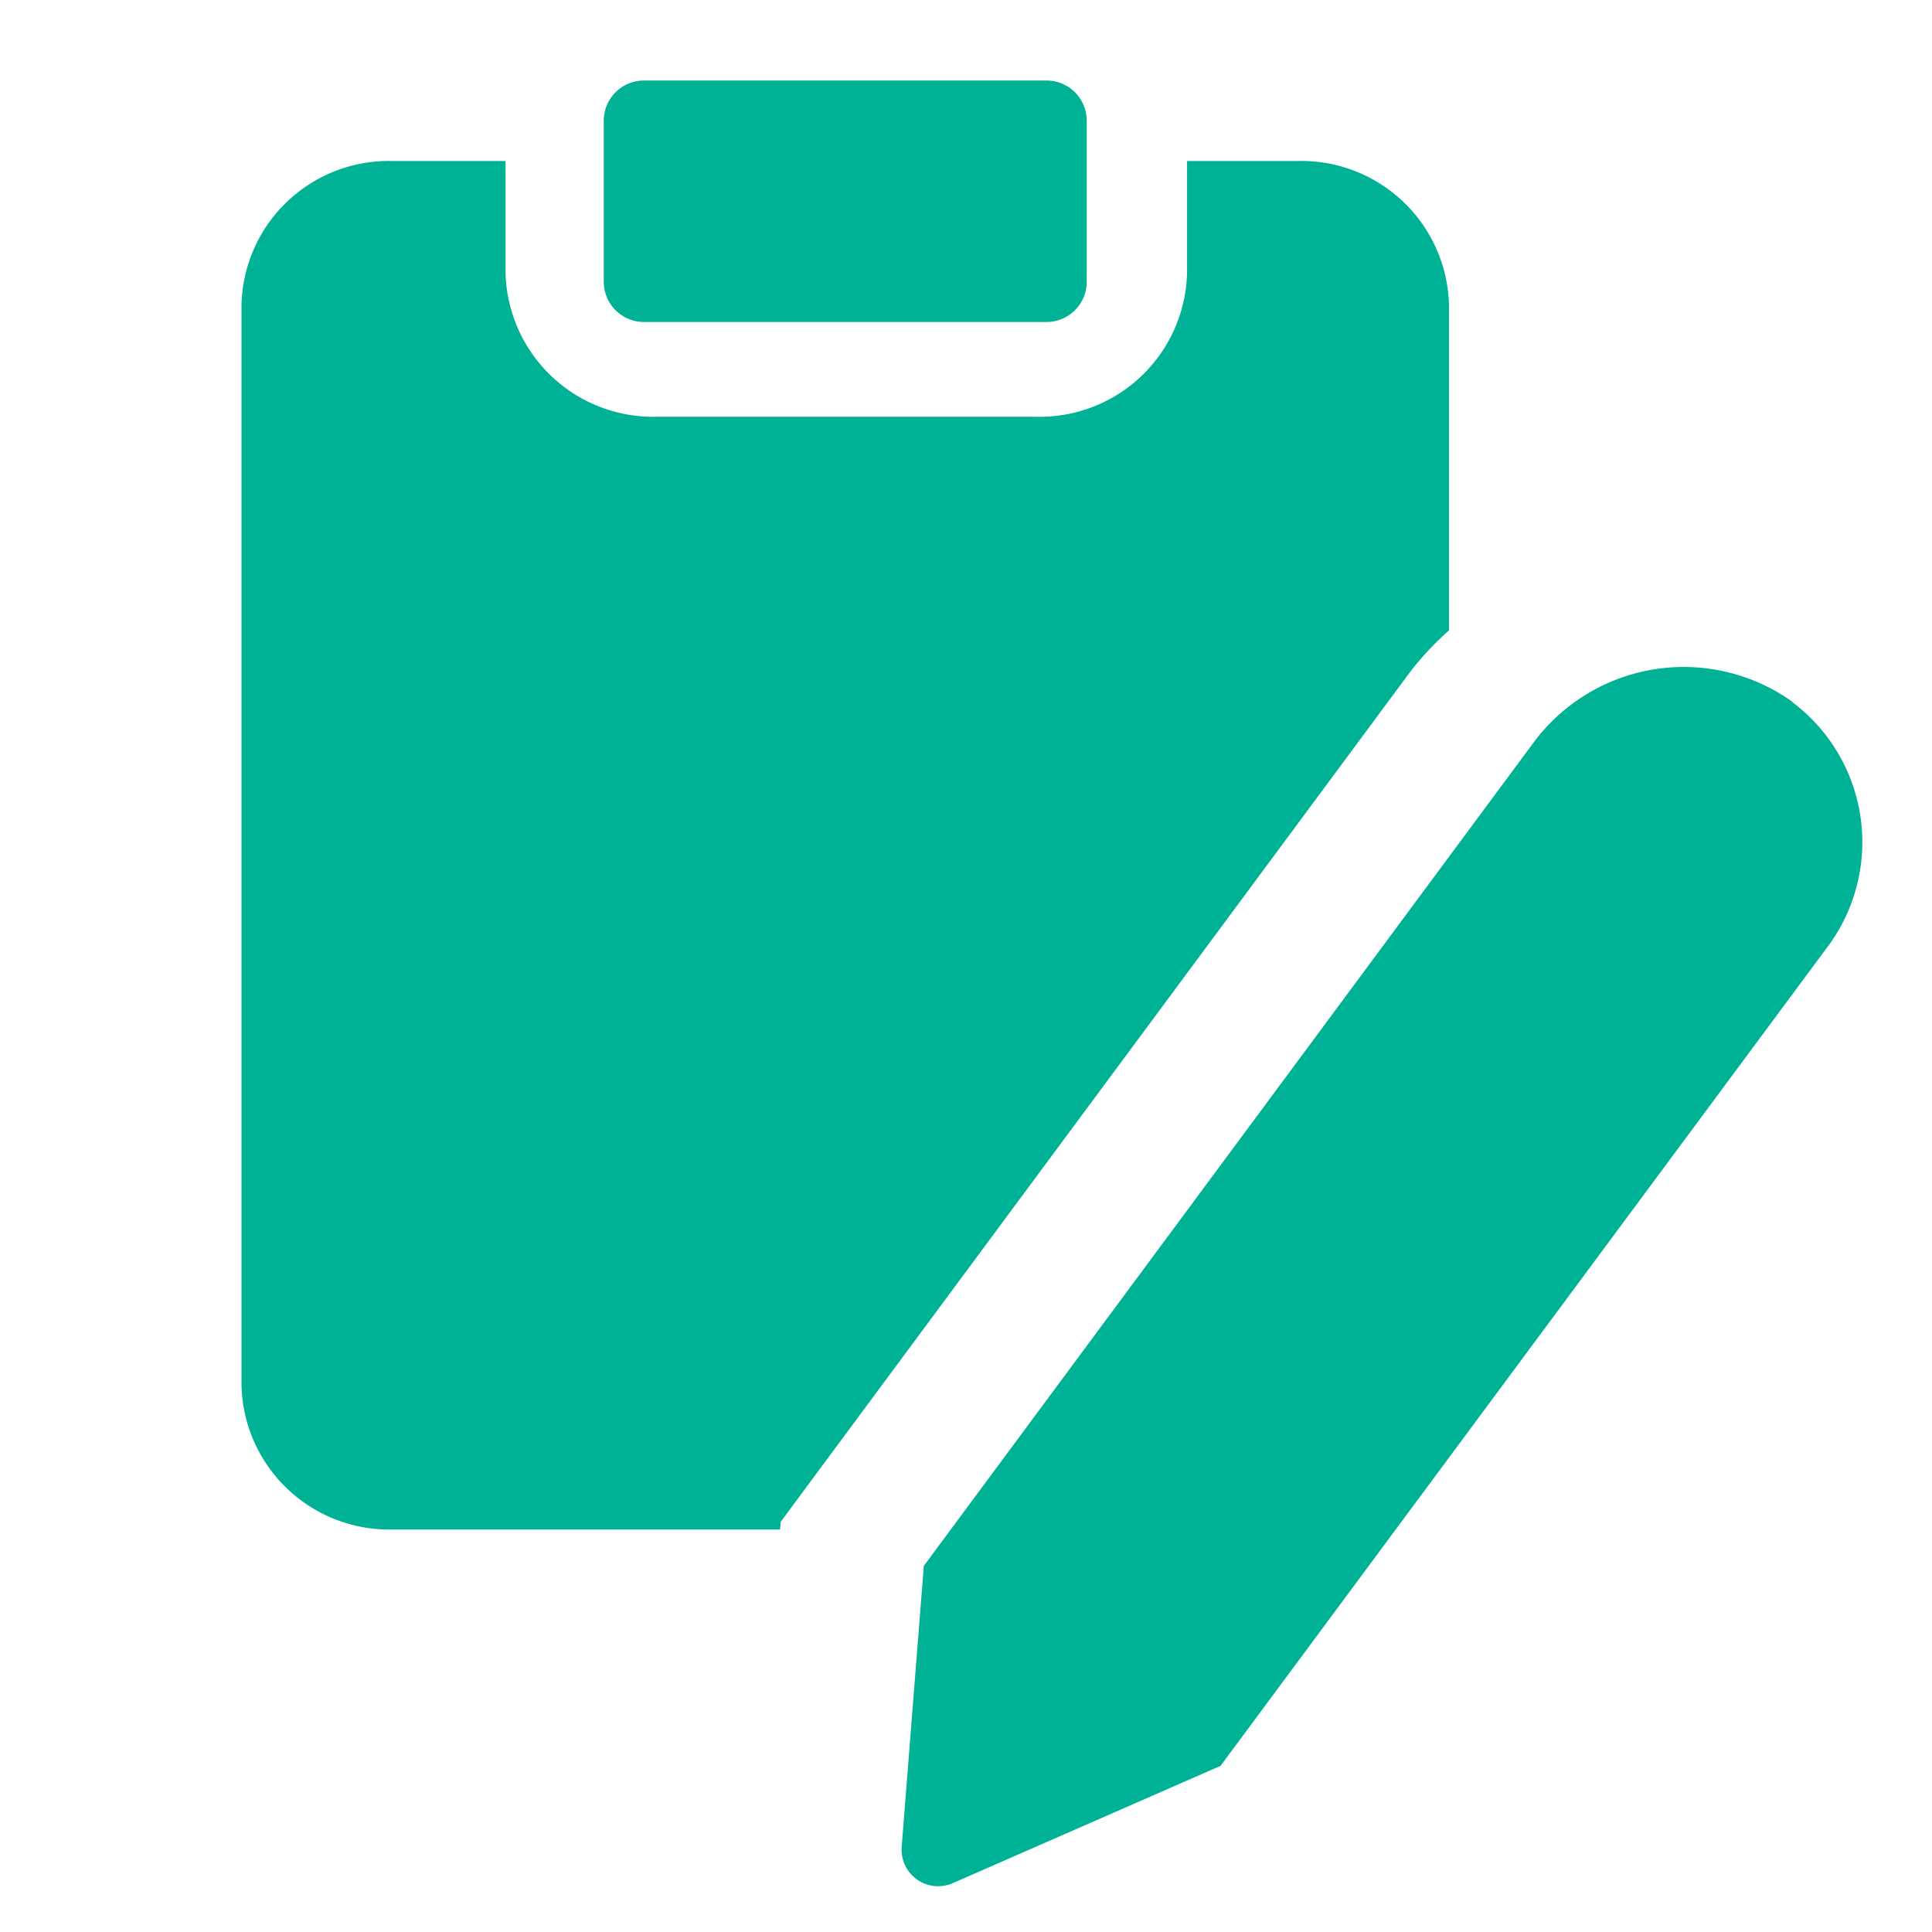 <svg xmlns="http://www.w3.org/2000/svg" xmlns:xlink="http://www.w3.org/1999/xlink" width="24" height="24" viewBox="0 0 24 24">
  <defs>
    <clipPath id="clip-path">
      <rect id="사각형_43326" data-name="사각형 43326" width="24" height="23.999" transform="translate(0 0.001)" fill="#00b295"/>
    </clipPath>
    <clipPath id="clip-path-2">
      <rect id="사각형_43327" data-name="사각형 43327" width="24" height="24" transform="translate(0 0)" fill="#00b295"/>
    </clipPath>
  </defs>
  <g id="그룹_182793" data-name="그룹 182793" transform="translate(-348 -568)">
    <g id="그룹_182792" data-name="그룹 182792" transform="translate(348 568)">
      <g id="그룹_182791" data-name="그룹 182791" clip-path="url(#clip-path-2)">
        <path id="패스_92874" data-name="패스 92874" d="M13,4H8a.5.5,0,0,1-.5-.5v-2A.5.5,0,0,1,8,1h5a.5.5,0,0,1,.5.5v2A.5.5,0,0,1,13,4" fill="#00b295"/>
        <path id="패스_92875" data-name="패스 92875" d="M9.954,18.559l7.569-10.22A3.757,3.757,0,0,1,18,7.831V3.791A1.835,1.835,0,0,0,16.121,2H14.746V3.391a1.831,1.831,0,0,1-1.873,1.786H8.156A1.834,1.834,0,0,1,6.28,3.389V2H4.871A1.83,1.83,0,0,0,3,3.785V17.211A1.835,1.835,0,0,0,4.875,19H9.691l.007-.095Z" fill="#00b295"/>
        <path id="패스_92876" data-name="패스 92876" d="M21.953,8.72a2.323,2.323,0,0,0-3.222.509L11.16,19.452l-.275,3.491a.454.454,0,0,0,.418.487.465.465,0,0,0,.215-.036l3.328-1.458,7.573-10.218.014-.02a2.176,2.176,0,0,0-.485-2.977" transform="translate(0.316)" fill="#00b295"/>
      </g>
    </g>
  </g>
</svg>
